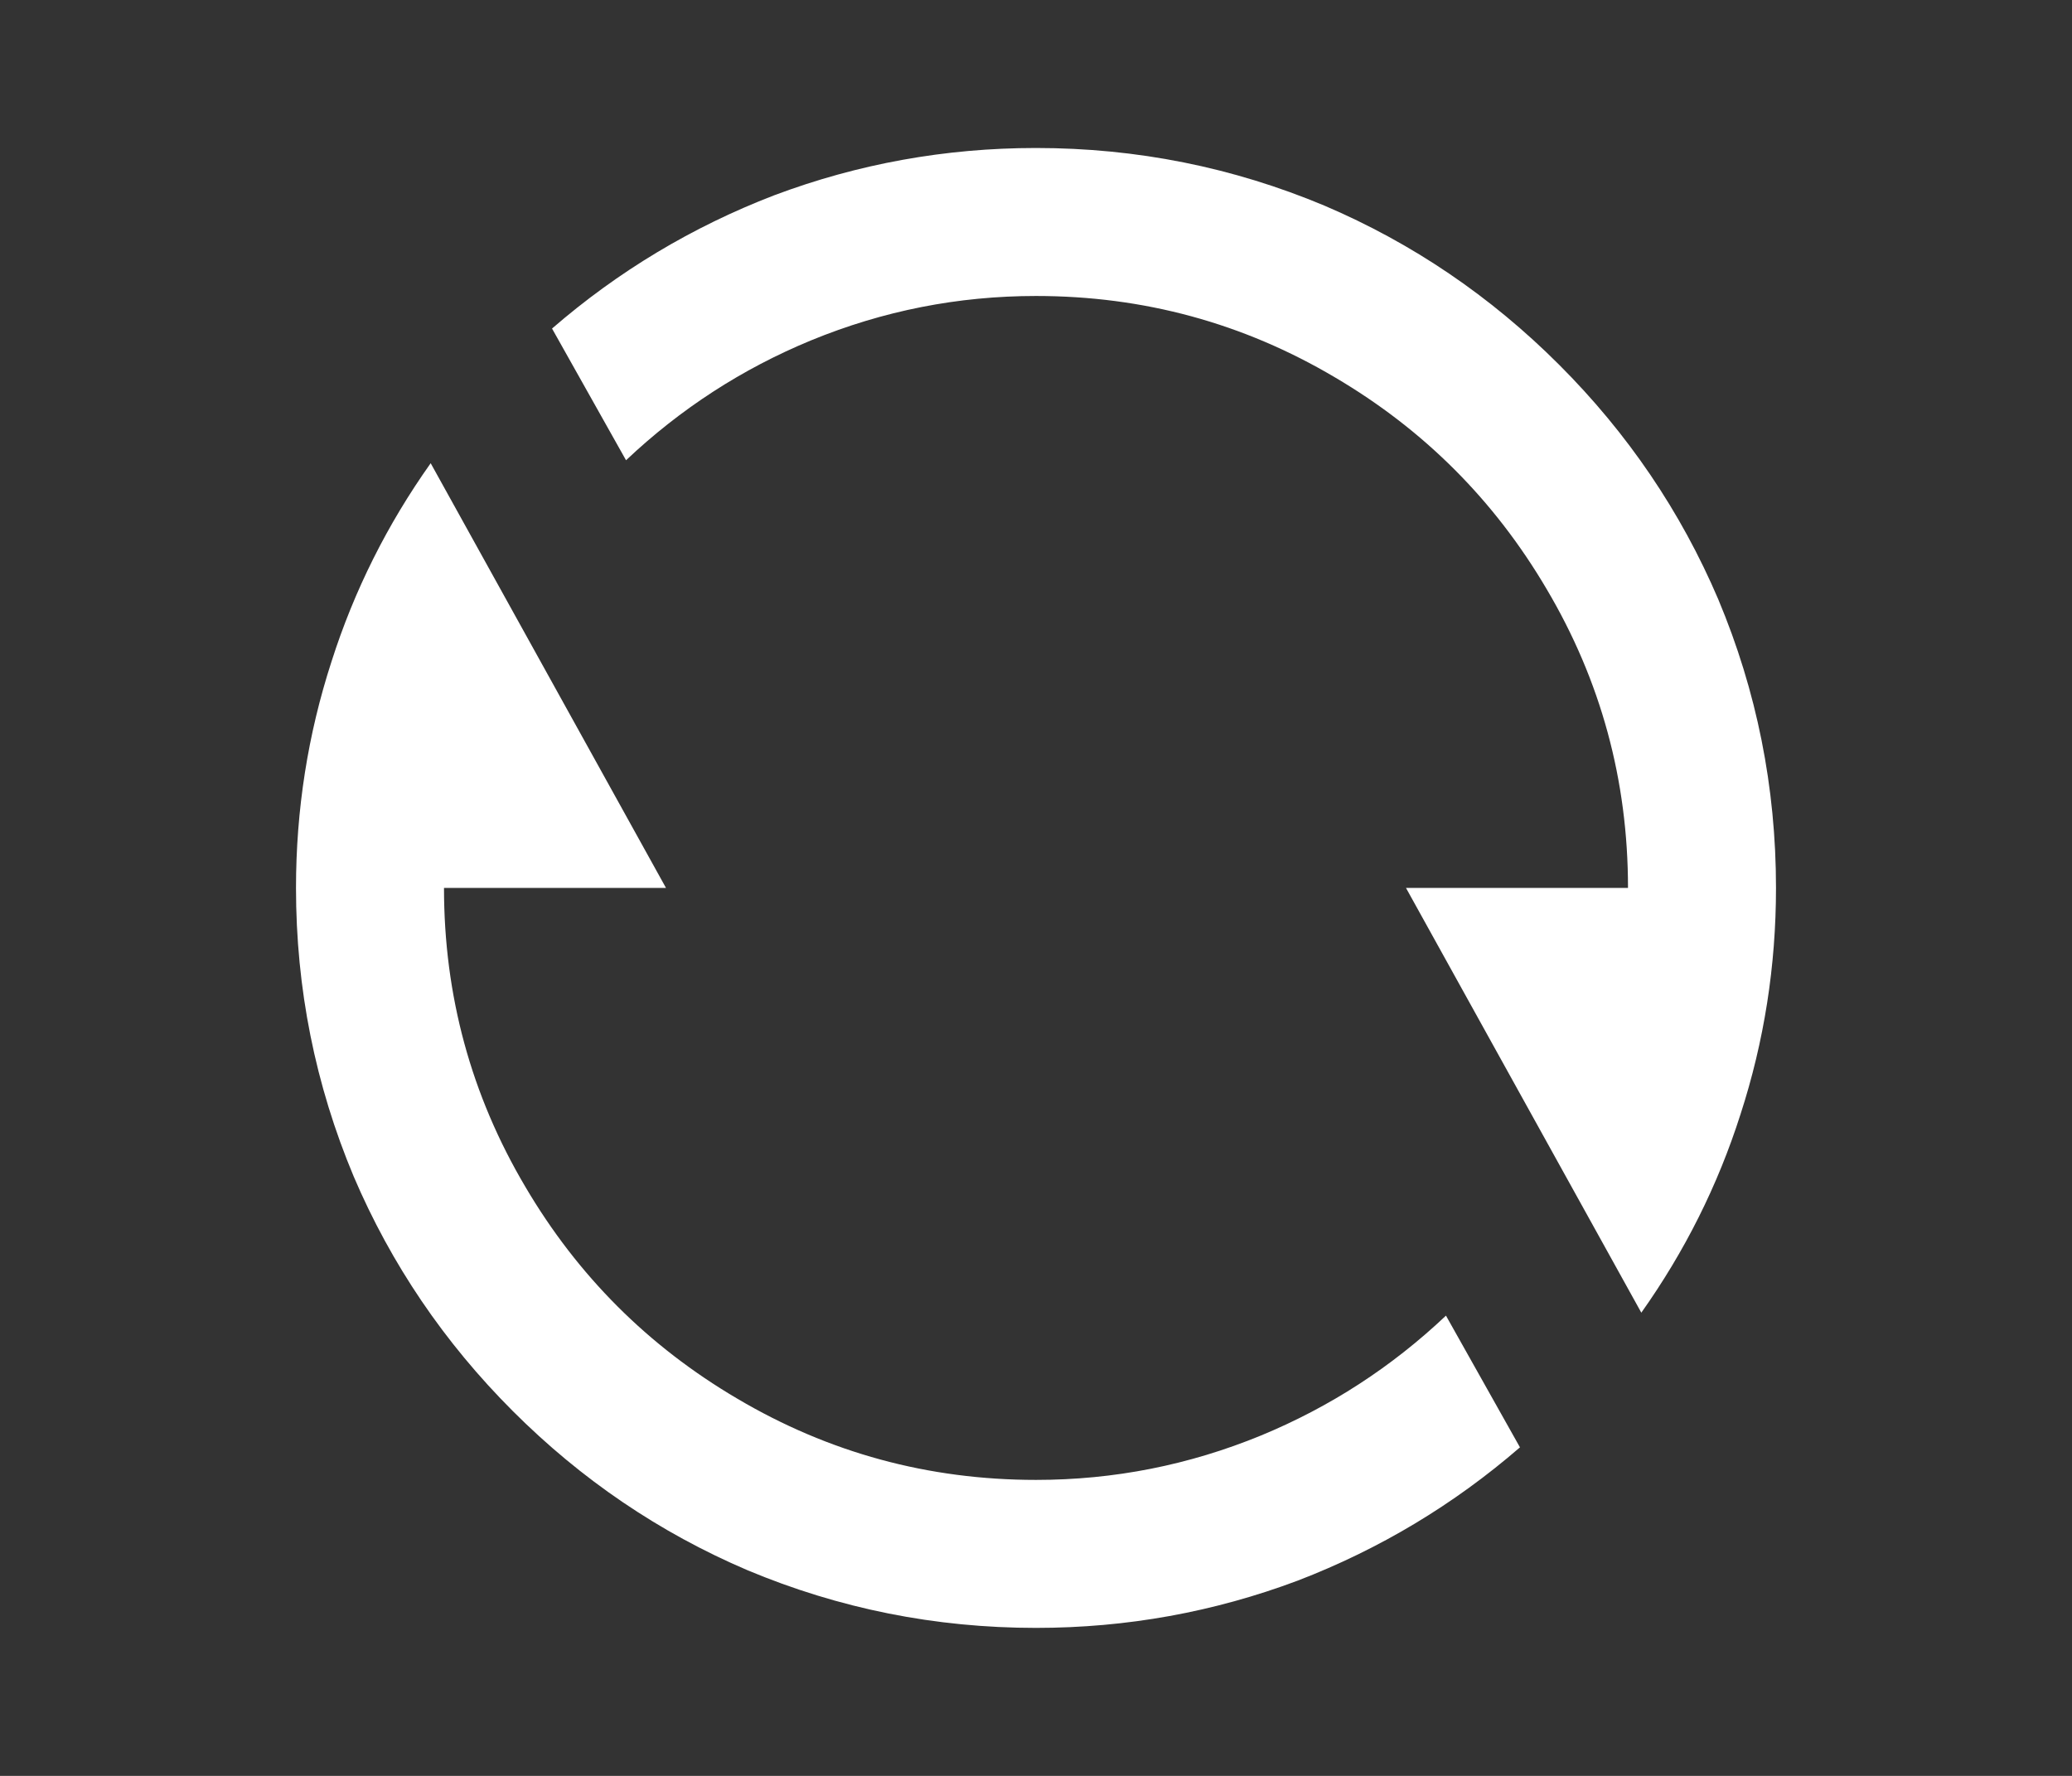 <svg width="14" height="12" viewBox="0 0 14 12" fill="none" xmlns="http://www.w3.org/2000/svg">
<rect x="0" y="0" width="14" height="12" fill="#333333" stroke="none"/>
<path d="M3.73 2.22C4.177 1.833 4.677 1.533 5.23 1.32C5.797 1.107 6.387 1 7 1C7.68 1 8.33 1.13 8.95 1.39C9.543 1.643 10.072 2.002 10.535 2.465C10.998 2.928 11.357 3.457 11.61 4.05C11.87 4.67 12 5.32 12 6C12 6.527 11.92 7.037 11.76 7.53C11.607 8.01 11.383 8.457 11.09 8.87L9.5 6H11C11 5.273 10.817 4.6 10.45 3.98C10.097 3.38 9.62 2.903 9.02 2.55C8.4 2.183 7.727 2 7 2C6.473 2 5.967 2.1 5.48 2.3C5.013 2.493 4.597 2.763 4.23 3.11L3.73 2.22ZM10.27 9.78C9.823 10.167 9.323 10.467 8.77 10.68C8.203 10.893 7.613 11 7 11C6.32 11 5.67 10.87 5.05 10.61C4.457 10.357 3.928 9.998 3.465 9.535C3.002 9.072 2.643 8.543 2.39 7.95C2.13 7.33 2 6.68 2 6C2 5.473 2.08 4.963 2.24 4.47C2.393 3.99 2.617 3.543 2.91 3.13L4.5 6H3C3 6.727 3.183 7.4 3.55 8.02C3.903 8.62 4.38 9.097 4.98 9.45C5.6 9.817 6.273 10 7 10C7.527 10 8.033 9.9 8.52 9.7C8.987 9.507 9.403 9.237 9.77 8.89L10.27 9.78Z" fill="white"/>
</svg>
